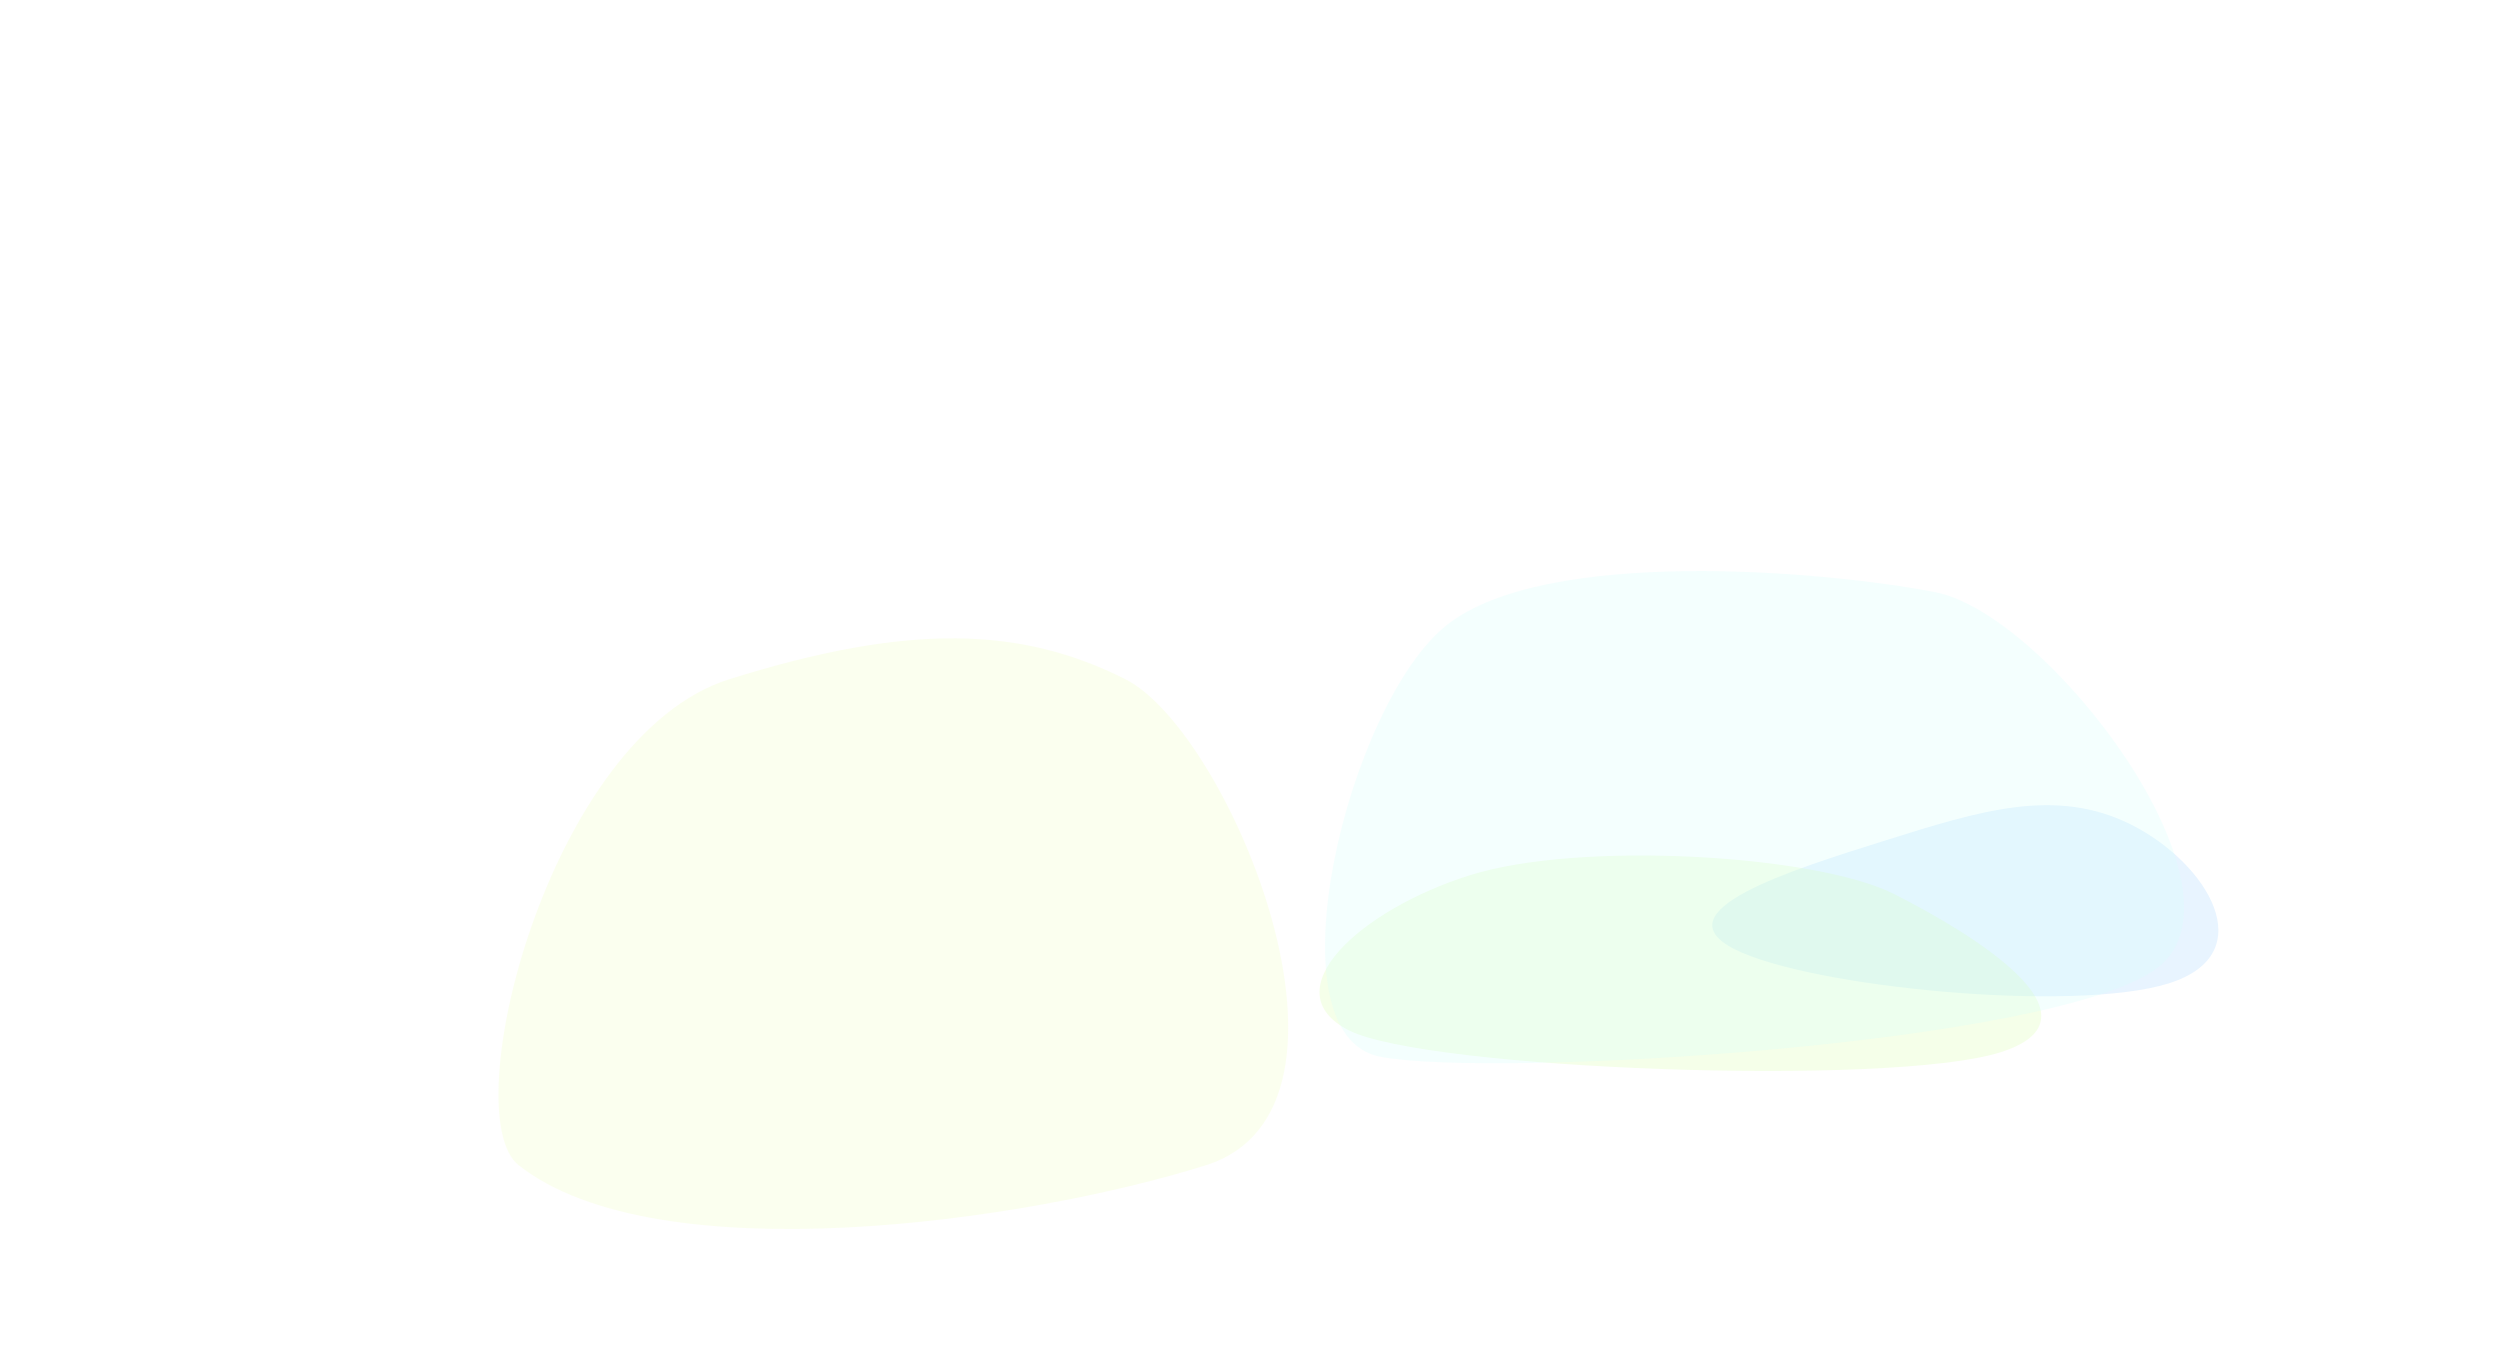 <svg width="726" height="397" viewBox="0 0 726 397" fill="none" xmlns="http://www.w3.org/2000/svg">
<g filter="url(#filter0_f_2718_18989)">
<path d="M503.787 275.68C525.753 286.752 602.363 294.185 629.788 285.577C657.212 276.969 640.956 250.592 618.99 239.521C597.024 228.45 574.883 235.474 547.459 244.082C520.034 252.69 481.821 264.609 503.787 275.68Z" fill="#8FC9FF" fill-opacity="0.2"/>
</g>
<g filter="url(#filter1_f_2718_18989)">
<path d="M391.745 299.226C414.277 310.582 548.743 315.685 580.858 305.605C612.973 295.524 572.472 270.939 549.94 259.583C527.407 248.226 459.002 244.078 426.887 254.159C394.772 264.239 369.212 287.869 391.745 299.226Z" fill="#D9FFA8" fill-opacity="0.25"/>
</g>
<g filter="url(#filter2_f_2718_18989)">
<path d="M400.841 306.883C433.904 313.229 597.947 303.35 626.704 280.914C655.461 258.478 594.954 178.292 561.891 171.946C528.829 165.601 449.089 158.93 420.332 181.366C391.575 203.802 367.779 300.538 400.841 306.883Z" fill="#D7FFFD" fill-opacity="0.25"/>
</g>
<g filter="url(#filter3_f_2718_18989)">
<path d="M150.643 338.404C191 370.118 297.735 354.851 350.136 338.404C402.537 321.957 357.012 212.469 326.824 197.253C296.635 182.038 264.175 180.806 211.774 197.253C159.373 213.701 131.917 323.688 150.643 338.404Z" fill="#F3FFC2" fill-opacity="0.25"/>
</g>
<defs>
<filter id="filter0_f_2718_18989" x="347.253" y="83.827" width="446.962" height="355.501" filterUnits="userSpaceOnUse" color-interpolation-filters="sRGB">
<feFlood flood-opacity="0" result="BackgroundImageFix"/>
<feBlend mode="normal" in="SourceGraphic" in2="BackgroundImageFix" result="shape"/>
<feGaussianBlur stdDeviation="75" result="effect1_foregroundBlur_2718_18989"/>
</filter>
<filter id="filter1_f_2718_18989" x="233.19" y="98.44" width="509.587" height="362.57" filterUnits="userSpaceOnUse" color-interpolation-filters="sRGB">
<feFlood flood-opacity="0" result="BackgroundImageFix"/>
<feBlend mode="normal" in="SourceGraphic" in2="BackgroundImageFix" result="shape"/>
<feGaussianBlur stdDeviation="75" result="effect1_foregroundBlur_2718_18989"/>
</filter>
<filter id="filter2_f_2718_18989" x="234.074" y="15.117" width="550.886" height="444.376" filterUnits="userSpaceOnUse" color-interpolation-filters="sRGB">
<feFlood flood-opacity="0" result="BackgroundImageFix"/>
<feBlend mode="normal" in="SourceGraphic" in2="BackgroundImageFix" result="shape"/>
<feGaussianBlur stdDeviation="75.36" result="effect1_foregroundBlur_2718_18989"/>
</filter>
<filter id="filter3_f_2718_18989" x="-39.924" y="0.694" width="598.696" height="540.884" filterUnits="userSpaceOnUse" color-interpolation-filters="sRGB">
<feFlood flood-opacity="0" result="BackgroundImageFix"/>
<feBlend mode="normal" in="SourceGraphic" in2="BackgroundImageFix" result="shape"/>
<feGaussianBlur stdDeviation="92.341" result="effect1_foregroundBlur_2718_18989"/>
</filter>
</defs>
</svg>
